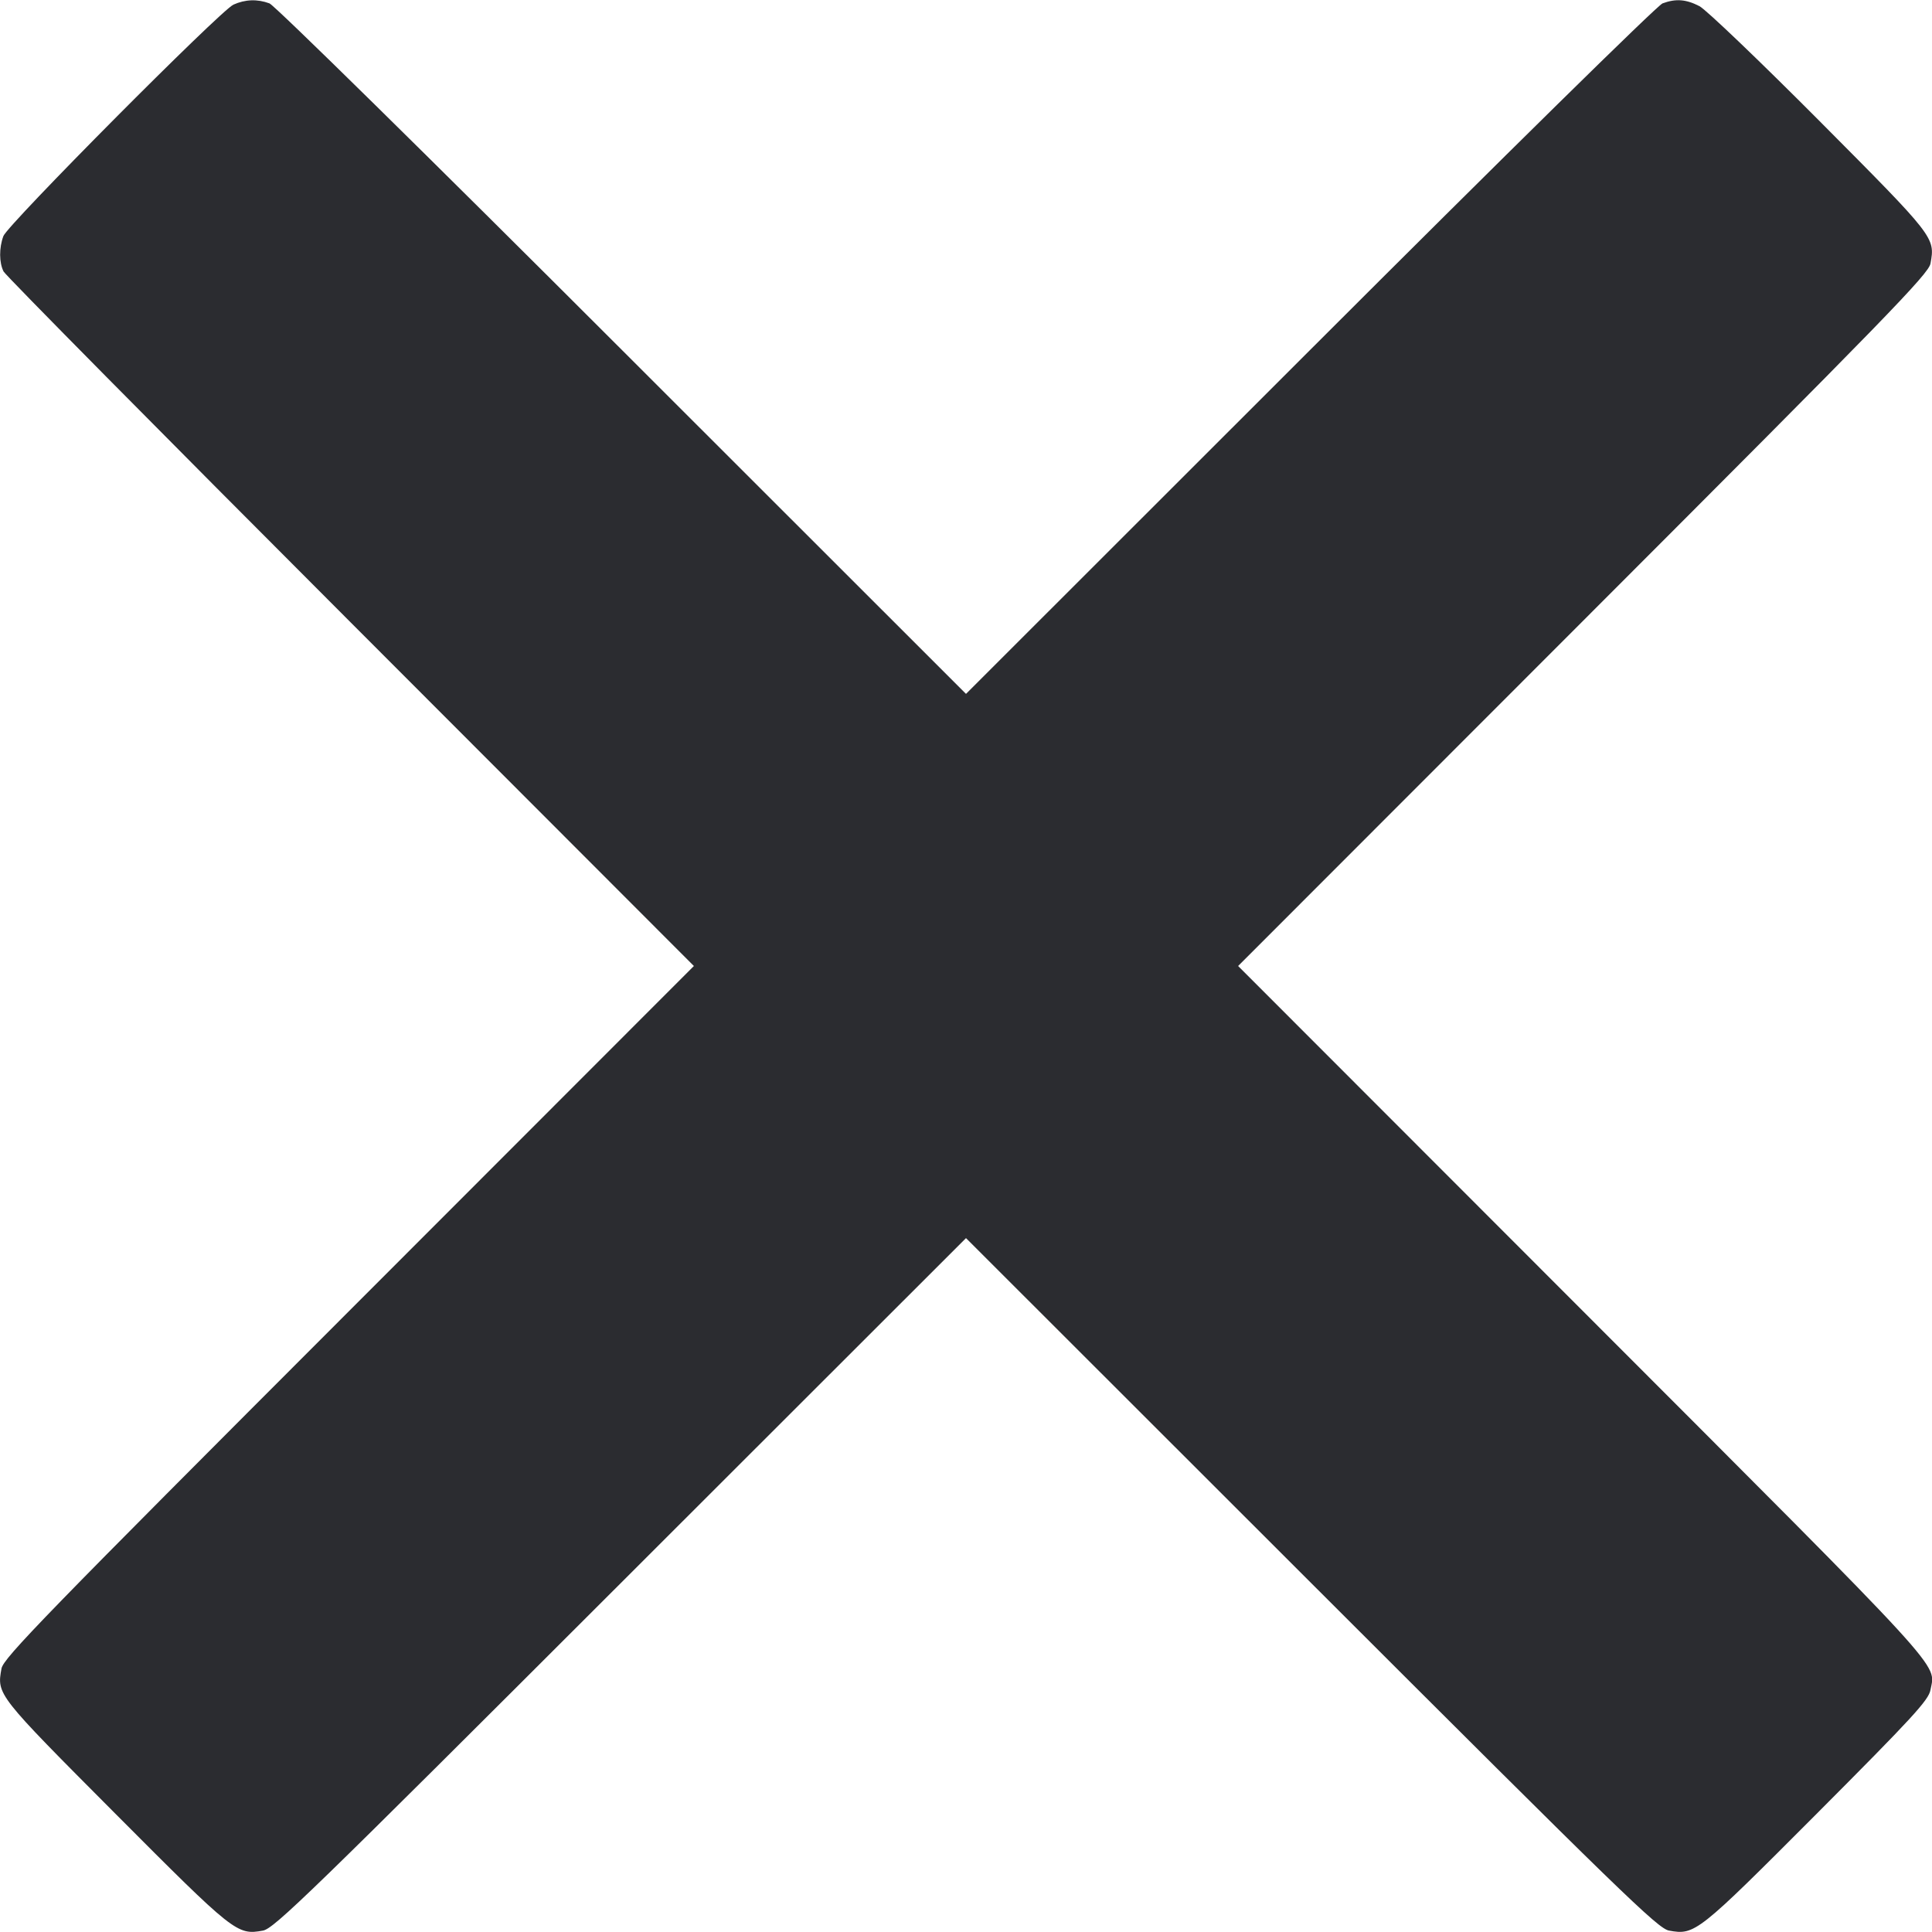 <svg width="40" height="40" viewBox="0 0 40 40" fill="none" xmlns="http://www.w3.org/2000/svg"><path d="M4.833 0.096 C 4.564 0.218,0.158 4.650,0.070 4.888 C -0.021 5.131,-0.019 5.438,0.074 5.621 C 0.114 5.701,3.346 8.969,7.257 12.883 L 14.366 20.000 7.221 27.150 C 0.923 33.451,0.070 34.329,0.031 34.545 C -0.067 35.087,-0.070 35.082,2.390 37.552 C 4.855 40.026,4.907 40.068,5.444 39.971 C 5.675 39.929,6.406 39.219,12.850 32.779 L 20.000 25.634 27.150 32.779 C 33.594 39.219,34.325 39.929,34.556 39.971 C 35.092 40.068,35.145 40.026,37.612 37.552 C 39.601 35.557,39.930 35.199,39.968 34.989 C 40.072 34.420,40.418 34.798,32.778 27.150 L 25.634 20.000 32.779 12.850 C 39.077 6.549,39.930 5.671,39.969 5.455 C 40.066 4.914,40.065 4.913,37.677 2.512 C 36.443 1.272,35.322 0.199,35.186 0.128 C 34.908 -0.016,34.696 -0.032,34.421 0.070 C 34.315 0.109,31.144 3.227,27.117 7.253 L 20.000 14.366 12.883 7.253 C 8.856 3.227,5.685 0.109,5.579 0.070 C 5.329 -0.023,5.076 -0.014,4.833 0.096 " fill="#2B2C30" stroke="none" fill-rule="evenodd"></path></svg>